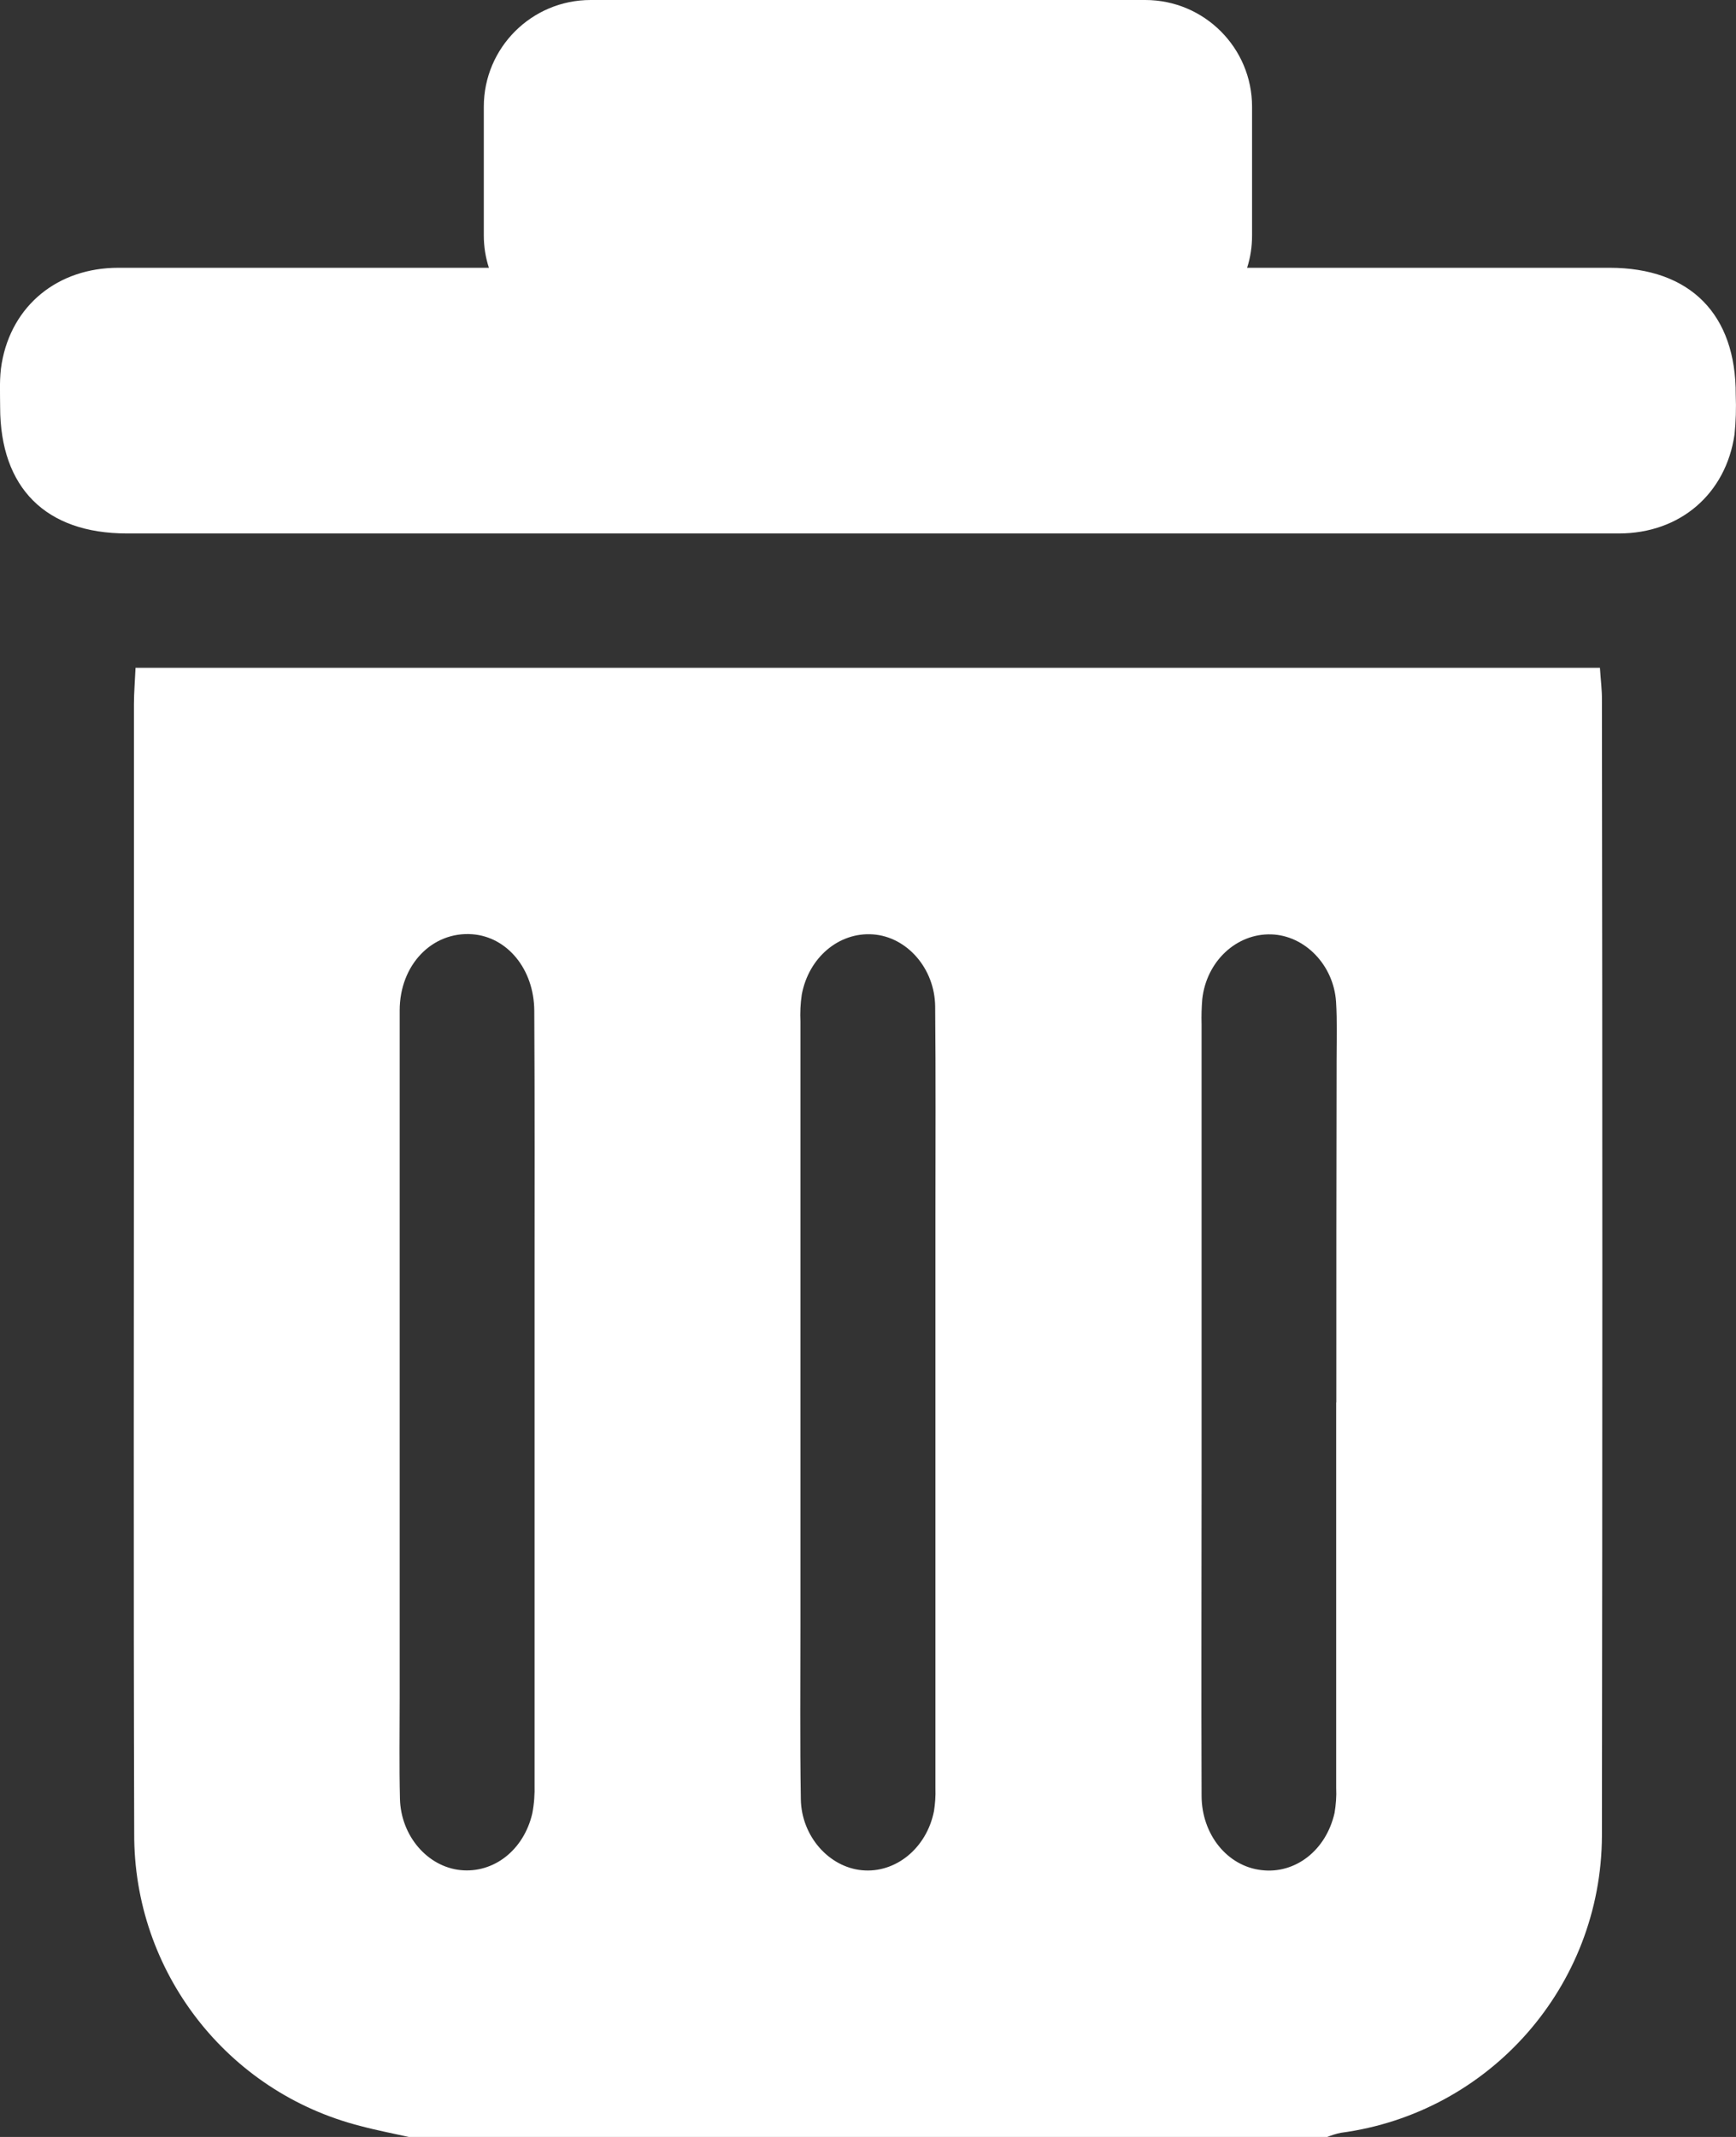<?xml version="1.0" encoding="UTF-8"?>
<svg width="13px" height="16px" viewBox="0 0 13 16" version="1.1" xmlns="http://www.w3.org/2000/svg" xmlns:xlink="http://www.w3.org/1999/xlink">
    <rect x="0" y="0" width="13" height="16" fill="#333333" stroke="none"/>
    <title>icons/contact/edit</title>
    <g id="Teams-SSO" stroke="none" stroke-width="1" fill="none" fill-rule="evenodd">
        <g id="Messages:-Empty-Copy-76" transform="translate(-902, -346)" fill="#FFFFFF" fill-rule="nonzero">
            <g id="Group-13" transform="translate(577, 145)">
                <g id="Group-12" transform="translate(139, 185)">
                    <g id="Group-3" transform="translate(169, 0)">
                        <g id="icons/contact/edit" transform="translate(17, 16)">
                            <path d="M11.981,5 L1.015,5 C1.011,5.094 1.003,5.188 1.003,5.273 C1.003,6.158 1.003,7.047 1.003,7.932 C1.003,9.863 0.999,11.796 1.005,13.727 C1,14.76 1.698,15.663 2.699,15.918 C2.818,15.95 2.94,15.973 3.061,16 L9.939,16 C9.972,15.987 10.006,15.976 10.041,15.969 C11.158,15.82 11.992,14.87 11.996,13.745 C12,10.913 12,8.079 11.996,5.242 C11.997,5.166 11.987,5.094 11.981,5 Z M4.003,9.646 C4.003,10.884 4.003,12.123 4.003,13.361 C4.005,13.434 4,13.506 3.986,13.578 C3.922,13.853 3.697,14.027 3.449,14.002 C3.202,13.977 3.002,13.747 2.995,13.468 C2.989,13.218 2.993,12.968 2.993,12.718 C2.993,11.979 2.993,11.24 2.993,10.501 C2.993,9.522 2.993,8.544 2.993,7.566 C2.993,7.223 3.237,6.973 3.537,6.995 C3.799,7.015 3.999,7.256 4.001,7.568 C4.005,8.262 4.003,8.954 4.003,9.646 Z M7.005,10.517 C7.005,11.476 7.005,12.433 7.005,13.39 C7.007,13.447 7.003,13.504 6.994,13.561 C6.939,13.838 6.707,14.027 6.455,14.003 C6.209,13.98 6.002,13.75 5.997,13.472 C5.99,13.04 5.994,12.608 5.994,12.176 C5.994,10.667 5.994,9.158 5.994,7.649 C5.991,7.582 5.994,7.514 6.004,7.447 C6.056,7.168 6.283,6.978 6.537,6.996 C6.791,7.014 7,7.25 7.003,7.536 C7.008,8.056 7.005,8.576 7.005,9.098 C7.005,9.571 7.005,10.044 7.005,10.517 L7.005,10.517 Z M10.006,10.5 L10.006,10.5 C10.006,11.469 10.006,12.425 10.006,13.387 C10.009,13.45 10.004,13.512 9.994,13.573 C9.931,13.854 9.7,14.033 9.446,14.002 C9.192,13.973 8.999,13.737 8.998,13.446 C8.995,12.644 8.998,11.843 8.998,11.041 C8.998,9.916 8.998,8.792 8.998,7.669 C8.996,7.607 8.998,7.544 9.003,7.482 C9.034,7.197 9.26,6.988 9.52,6.996 C9.771,7.004 9.987,7.225 10.005,7.501 C10.014,7.646 10.009,7.793 10.009,7.938 C10.007,8.792 10.007,9.656 10.007,10.5 L10.006,10.5 Z M12.998,2.957 C13.001,2.353 12.657,2.005 12.053,2.005 C11.148,2.005 10.243,2.005 9.339,2.005 C9.364,1.927 9.376,1.846 9.376,1.764 L9.376,0.799 C9.376,0.358 9.018,1.77635684e-15 8.576,1.77635684e-15 L4.423,1.77635684e-15 C3.981,1.77635684e-15 3.623,0.358 3.623,0.799 L3.623,1.764 C3.623,1.846 3.636,1.927 3.661,2.005 C2.735,2.005 1.81,2.005 0.886,2.005 C0.433,2.005 0.088,2.286 0.013,2.72 C-0.006,2.827 0.001,2.939 0.001,3.047 C0.001,3.653 0.343,3.994 0.949,3.994 L7.482,3.994 C9.03,3.994 10.577,3.994 12.124,3.994 C12.58,3.994 12.924,3.699 12.989,3.253 C12.999,3.155 13.002,3.056 12.998,2.957 Z" id="icons/contact/delete"></path>
                        </g>
                    </g>
                </g>
            </g>
        </g>
    </g>
</svg>